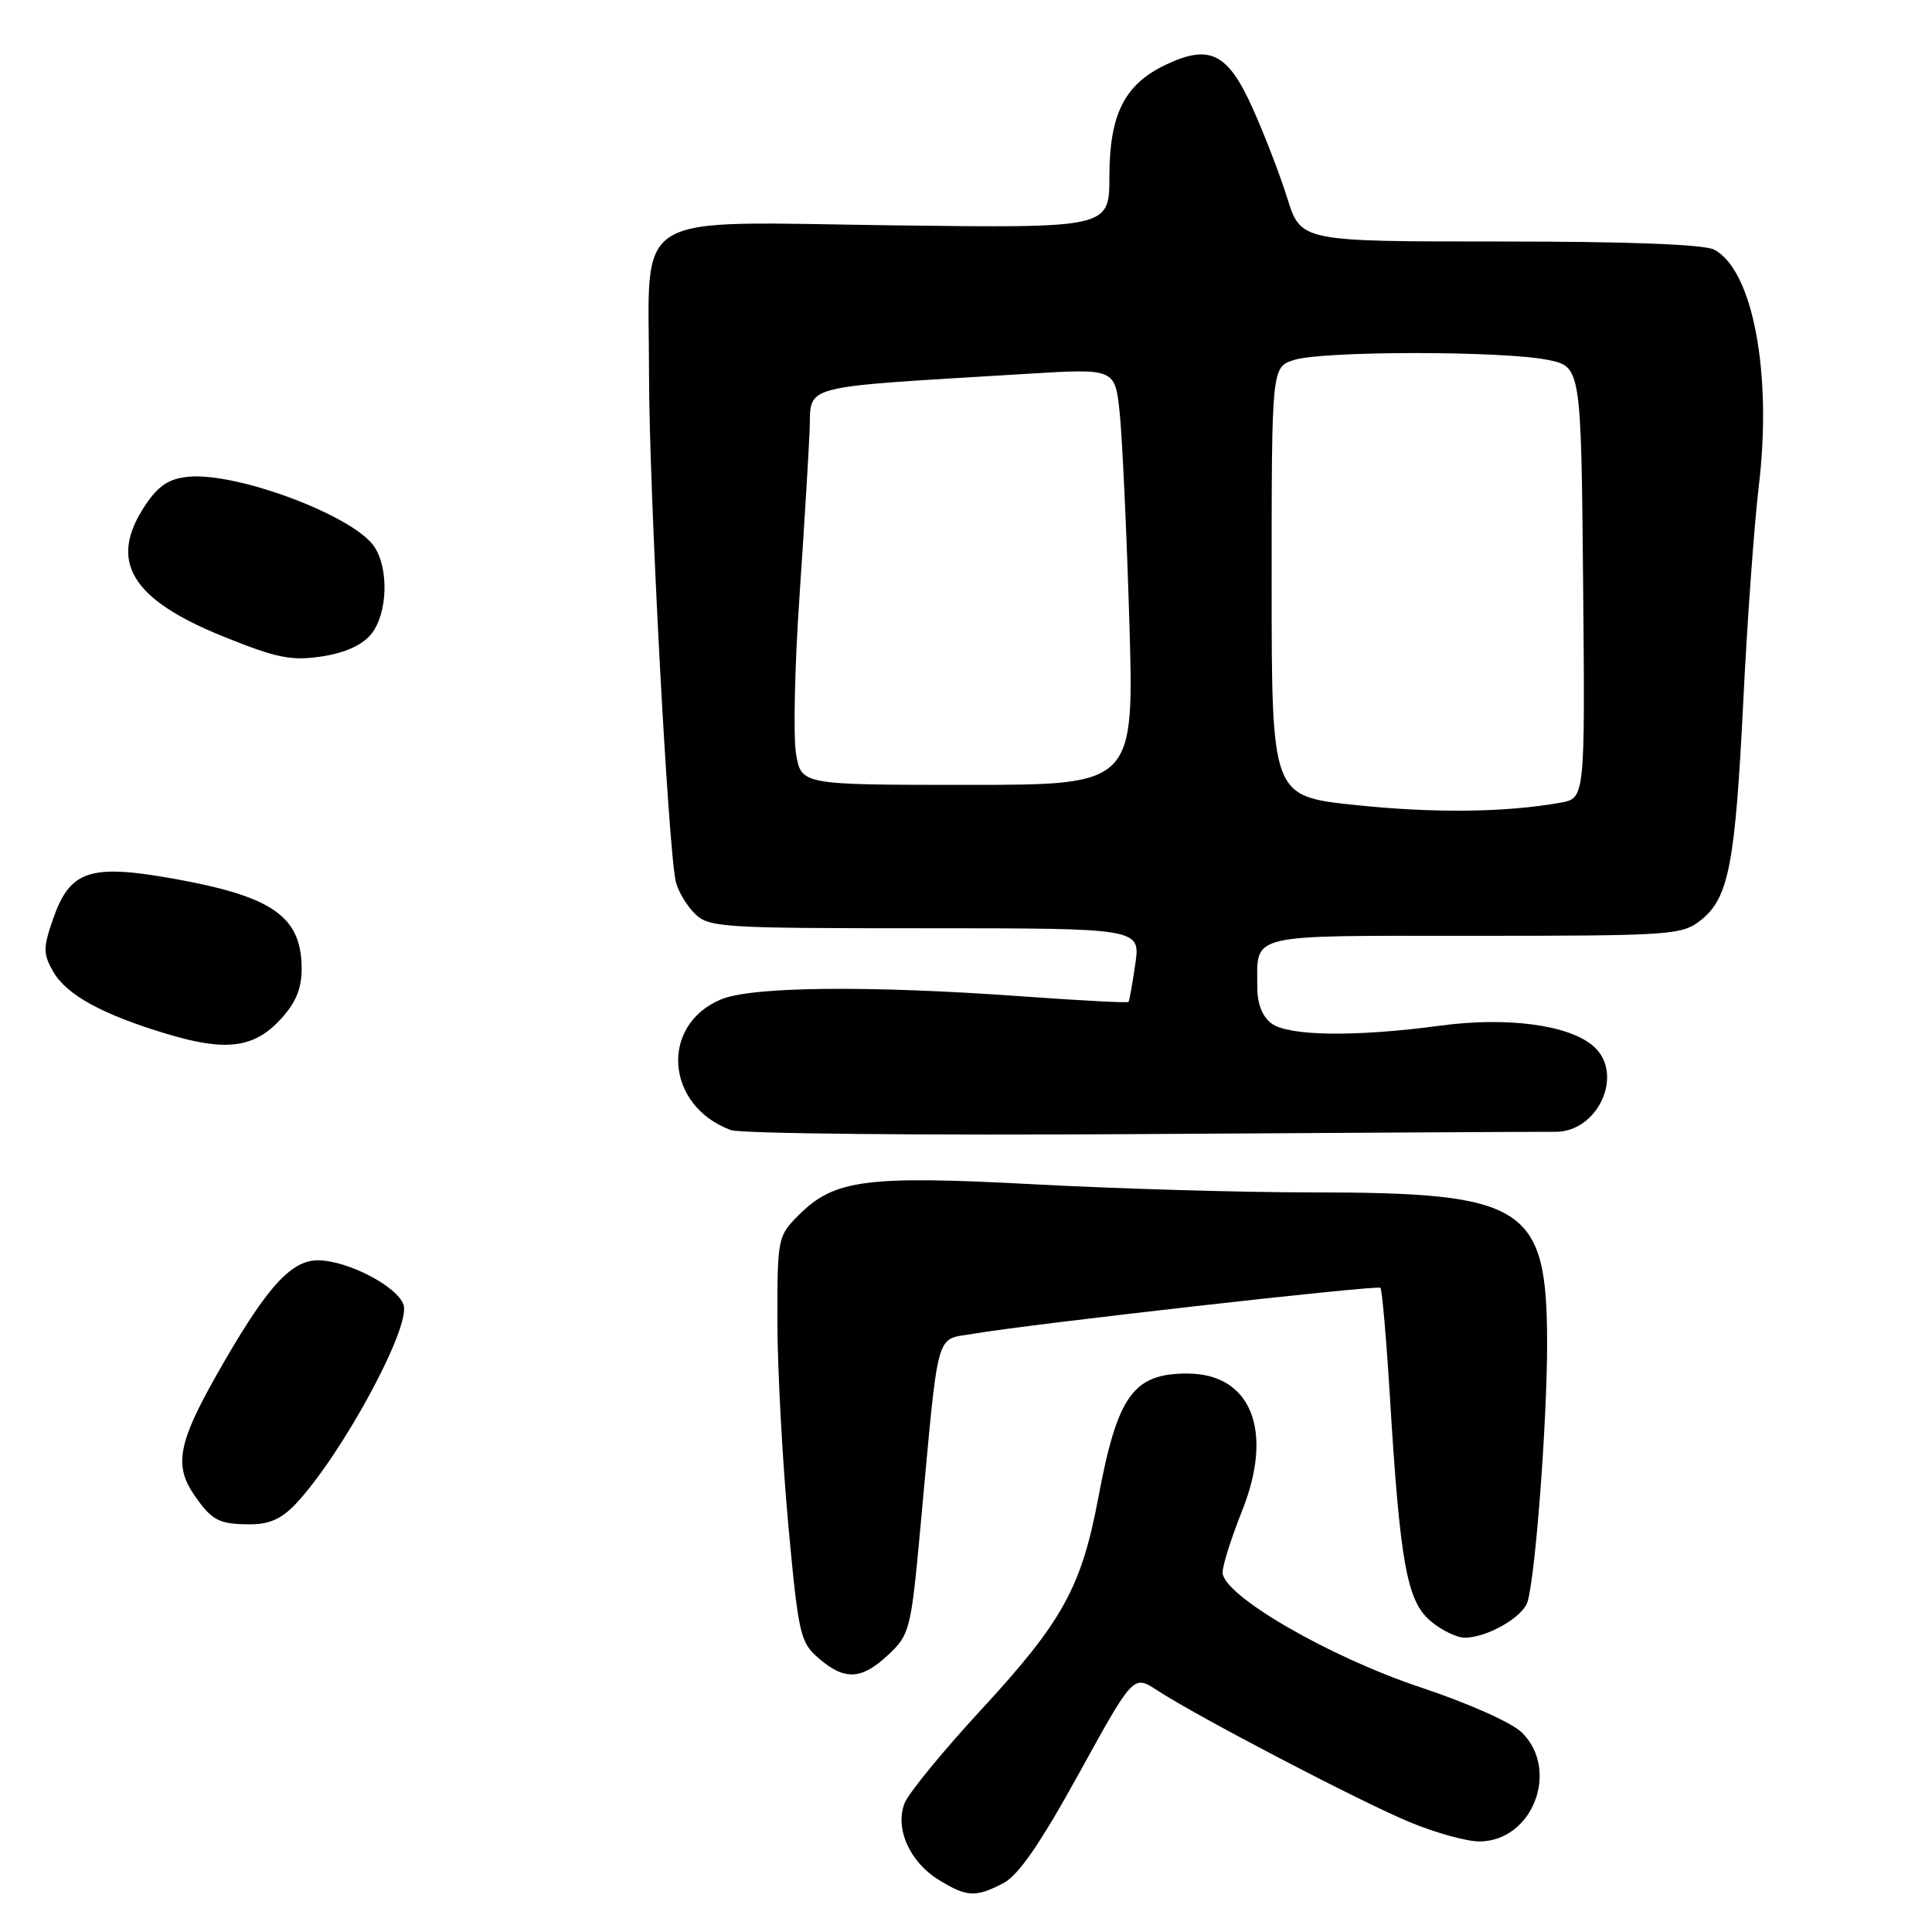 <?xml version="1.0" encoding="UTF-8" standalone="no"?>
<!DOCTYPE svg PUBLIC "-//W3C//DTD SVG 1.1//EN" "http://www.w3.org/Graphics/SVG/1.1/DTD/svg11.dtd" >
<svg xmlns="http://www.w3.org/2000/svg" xmlns:xlink="http://www.w3.org/1999/xlink" version="1.1" viewBox="0 0 256 256">
 <g >
 <path fill="currentColor"
d=" M 132.93 249.54 C 134.95 248.49 137.82 244.33 142.97 234.99 C 150.17 221.91 150.17 221.91 153.34 223.98 C 158.68 227.47 180.15 238.68 186.72 241.41 C 190.14 242.84 194.32 244.00 196.02 244.00 C 203.02 244.00 206.72 234.63 201.69 229.60 C 200.36 228.27 194.65 225.72 188.20 223.57 C 176.02 219.51 162.00 211.36 162.00 208.35 C 162.00 207.42 163.16 203.76 164.57 200.23 C 168.83 189.59 165.80 182.00 157.30 182.00 C 150.16 182.00 148.07 184.92 145.54 198.40 C 143.31 210.32 140.79 214.88 129.97 226.59 C 124.94 232.04 120.39 237.60 119.86 238.93 C 118.55 242.29 120.55 246.76 124.42 249.11 C 128.13 251.38 129.26 251.44 132.93 249.54 Z  M 117.72 219.25 C 120.54 216.61 120.71 215.95 121.95 202.50 C 124.45 175.42 123.84 177.63 129.00 176.73 C 135.98 175.50 182.45 170.25 182.91 170.64 C 183.13 170.83 183.70 177.40 184.18 185.24 C 185.51 207.05 186.42 212.09 189.50 214.75 C 190.94 215.99 193.01 217.00 194.11 217.00 C 197.03 217.00 201.78 214.29 202.40 212.26 C 203.45 208.86 205.00 188.39 205.00 178.00 C 204.99 159.78 202.21 158.00 173.87 158.00 C 164.65 158.00 148.13 157.52 137.15 156.93 C 114.75 155.74 110.56 156.28 105.84 161.00 C 103.05 163.79 103.00 164.05 103.01 175.17 C 103.02 181.40 103.67 193.47 104.45 202.00 C 105.80 216.63 106.03 217.63 108.50 219.75 C 111.94 222.71 114.16 222.59 117.72 219.25 Z  M 39.21 199.25 C 45.30 192.75 54.43 175.92 53.48 172.92 C 52.70 170.47 46.04 167.00 42.11 167.00 C 38.46 167.00 35.14 170.78 28.60 182.36 C 23.63 191.16 23.07 194.19 25.69 198.03 C 28.04 201.46 28.99 201.97 33.06 201.98 C 35.67 202.00 37.32 201.26 39.21 199.25 Z  M 206.06 149.97 C 211.74 150.04 215.25 142.34 211.21 138.69 C 208.03 135.82 199.81 134.69 190.80 135.91 C 179.62 137.41 170.79 137.30 168.49 135.62 C 167.28 134.73 166.60 133.02 166.60 130.86 C 166.60 123.59 164.89 124.00 195.33 124.00 C 221.45 124.00 222.85 123.90 225.34 121.95 C 229.06 119.02 229.92 114.62 231.00 92.82 C 231.52 82.19 232.45 69.45 233.04 64.50 C 234.85 49.55 232.28 35.82 227.16 33.09 C 225.85 32.38 215.81 32.00 198.75 32.00 C 172.37 32.00 172.37 32.00 170.57 26.25 C 169.58 23.09 167.50 17.71 165.96 14.29 C 162.68 7.01 160.28 5.82 154.47 8.58 C 149.01 11.17 147.01 15.14 147.00 23.36 C 147.00 30.22 147.00 30.22 118.42 29.86 C 82.94 29.41 86.00 27.54 86.00 49.68 C 86.00 64.67 88.51 112.18 89.54 116.78 C 89.82 118.03 90.94 119.94 92.03 121.03 C 93.90 122.90 95.46 123.00 122.56 123.00 C 151.12 123.00 151.12 123.00 150.43 127.75 C 150.05 130.36 149.65 132.62 149.53 132.76 C 149.41 132.91 143.05 132.57 135.41 132.02 C 115.18 130.56 99.62 130.72 95.55 132.42 C 87.38 135.83 88.18 146.54 96.84 149.74 C 98.12 150.22 122.65 150.46 151.34 150.27 C 180.03 150.09 204.65 149.95 206.06 149.97 Z  M 37.25 134.99 C 39.24 132.80 39.99 130.94 39.97 128.23 C 39.91 121.47 36.14 118.81 23.32 116.49 C 11.93 114.42 9.28 115.28 7.02 121.80 C 5.71 125.58 5.71 126.38 7.02 128.70 C 8.78 131.81 13.52 134.42 22.17 137.02 C 30.00 139.37 33.71 138.87 37.25 134.99 Z  M 49.19 84.02 C 51.38 81.31 51.56 75.24 49.54 72.36 C 46.67 68.27 31.39 62.56 24.97 63.17 C 22.40 63.42 21.00 64.34 19.28 66.90 C 14.29 74.34 17.30 79.40 29.71 84.39 C 36.71 87.21 38.62 87.59 42.65 86.98 C 45.72 86.51 48.00 85.48 49.19 84.02 Z  M 179.50 106.66 C 168.50 105.50 168.50 105.50 168.50 77.07 C 168.50 48.64 168.50 48.64 171.50 47.69 C 175.26 46.49 198.97 46.48 205.00 47.67 C 209.50 48.55 209.50 48.55 209.77 77.16 C 210.03 105.77 210.03 105.77 206.77 106.36 C 199.51 107.66 189.93 107.77 179.50 106.66 Z  M 105.48 99.89 C 105.10 97.63 105.30 88.30 105.93 79.14 C 106.55 69.99 107.16 60.02 107.28 57.00 C 107.53 50.83 105.30 51.41 136.12 49.53 C 147.74 48.82 147.74 48.82 148.36 54.66 C 148.70 57.87 149.28 70.29 149.64 82.25 C 150.29 104.00 150.29 104.00 128.23 104.00 C 106.18 104.00 106.18 104.00 105.48 99.89 Z "/>
</g>
</svg>